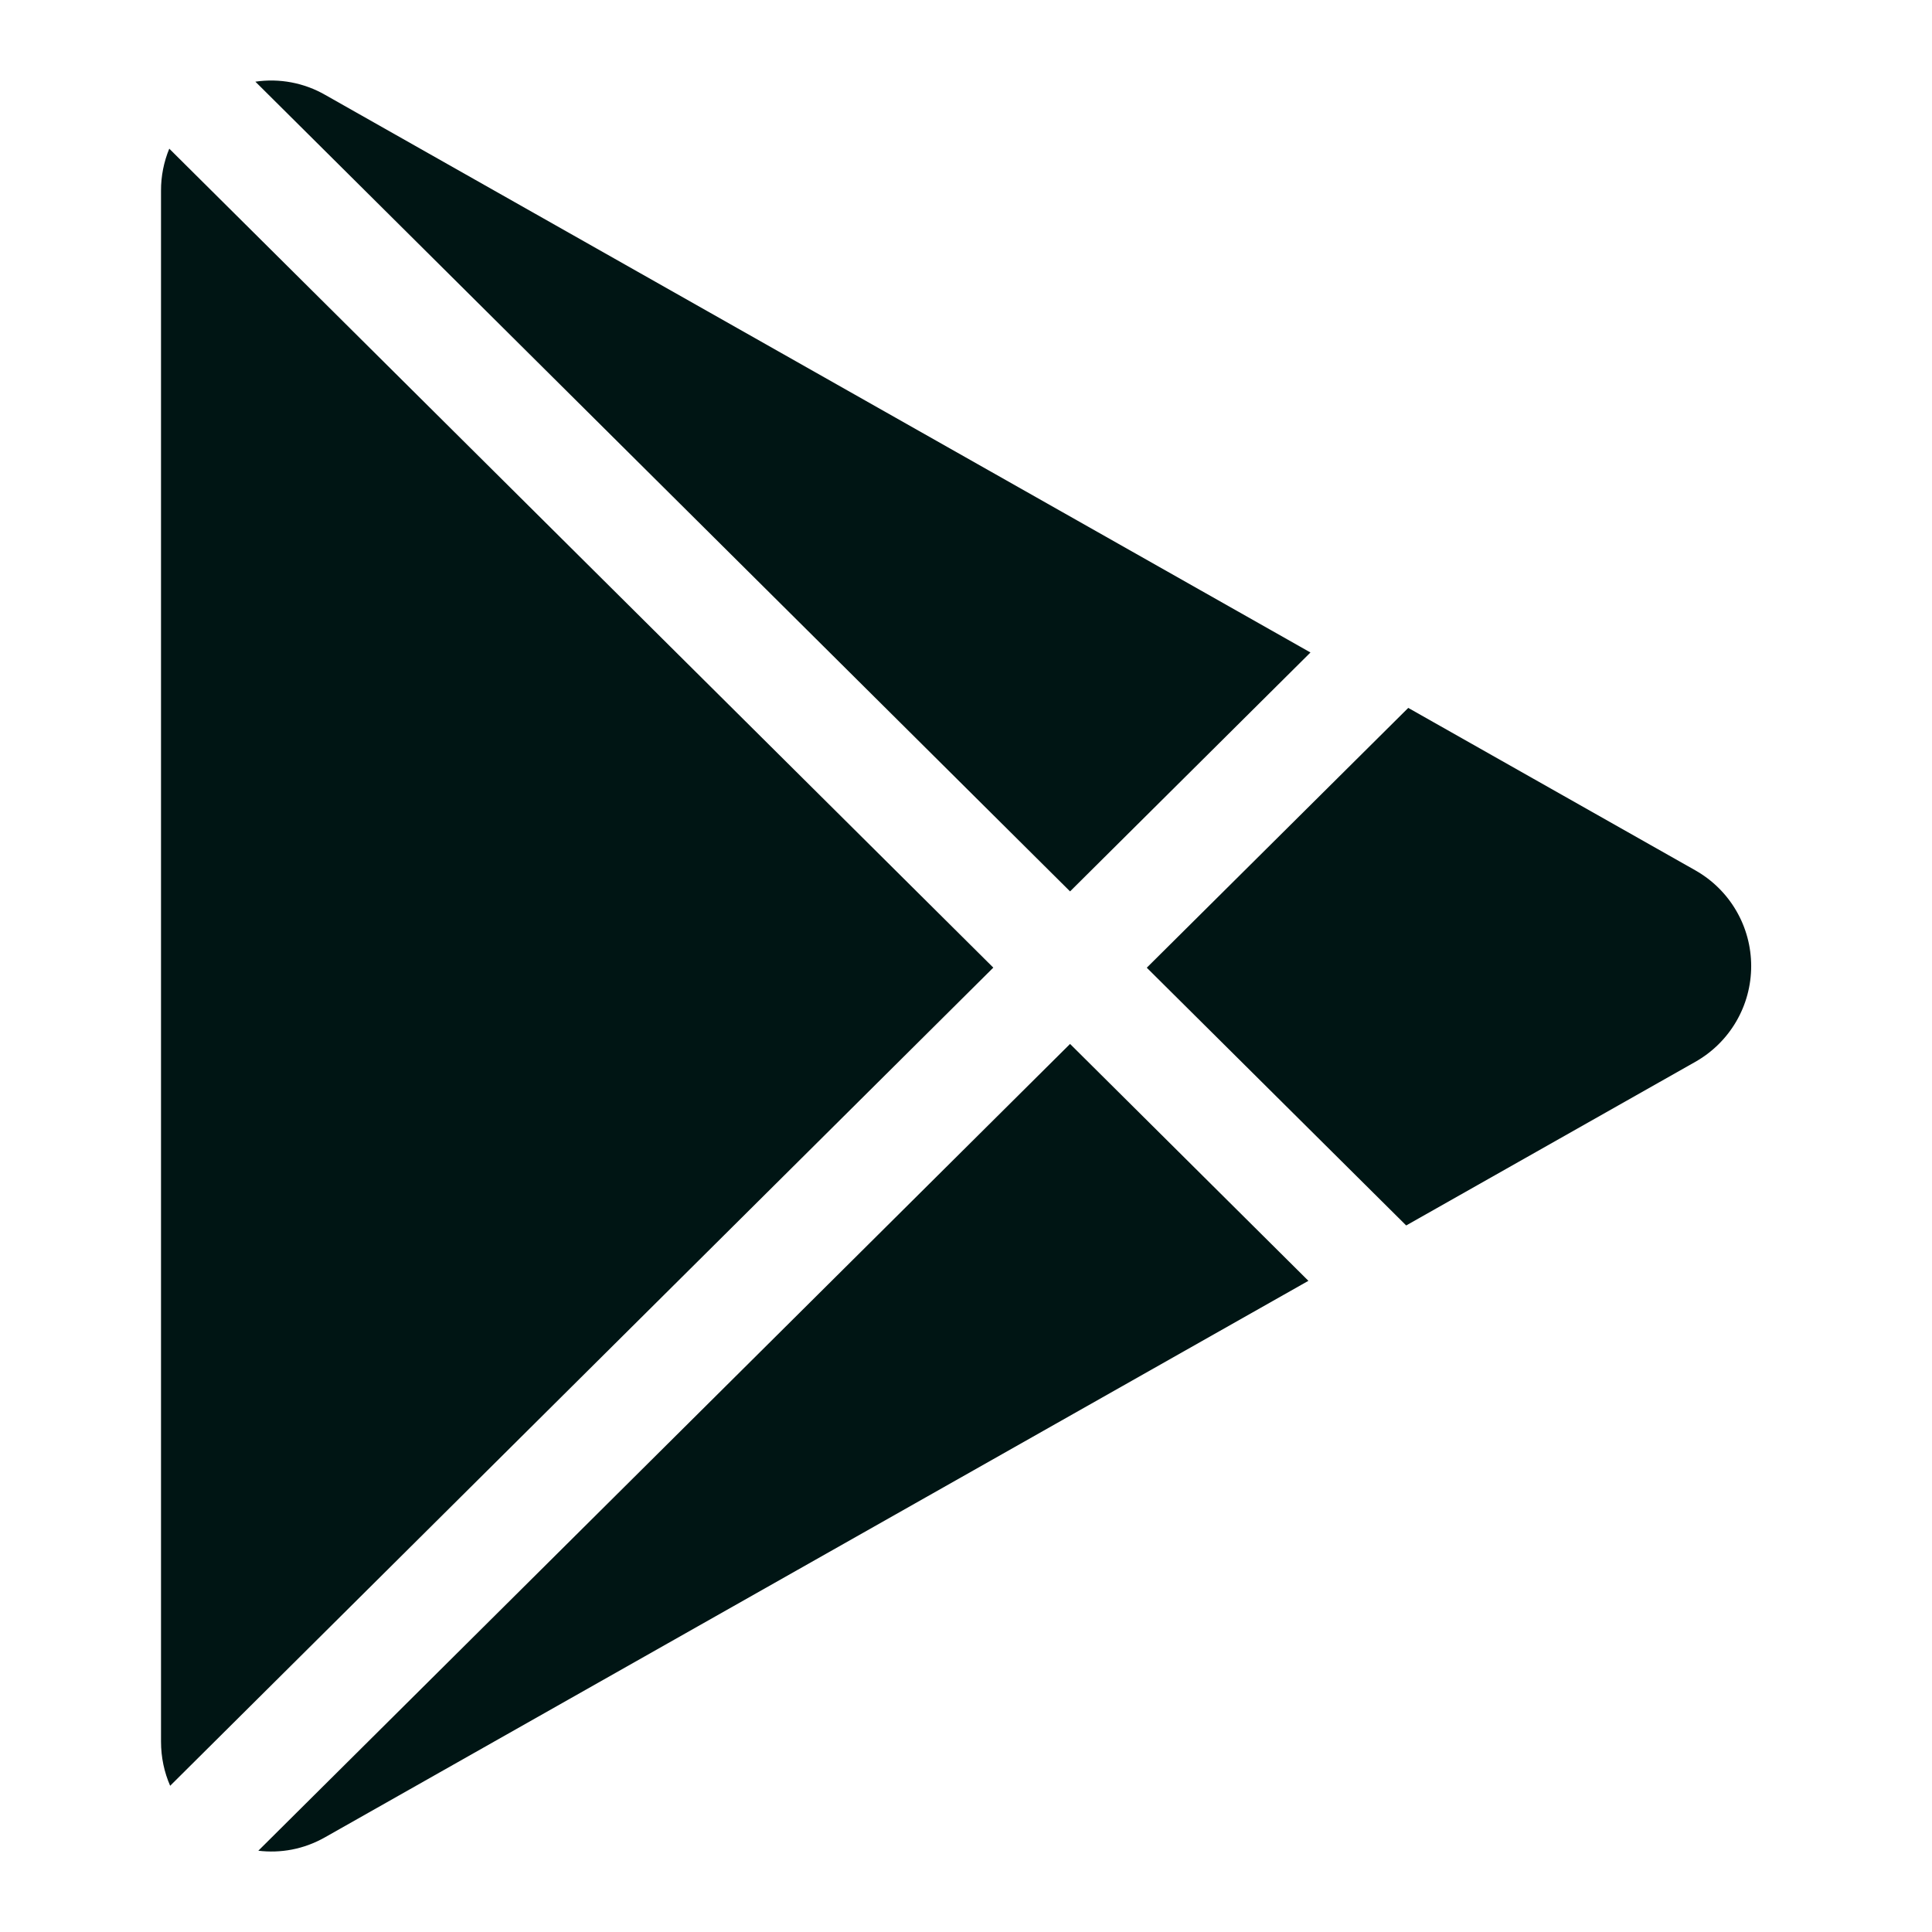 <svg width="44" height="44" viewBox="0 0 44 44" fill="none" xmlns="http://www.w3.org/2000/svg">
<path d="M38.611 24.182L32.025 27.909L26.117 22.039L32.072 16.122L38.611 19.822C38.997 20.041 39.318 20.357 39.541 20.74C39.765 21.123 39.882 21.559 39.882 22.002C39.882 22.445 39.765 22.881 39.541 23.264C39.318 23.647 38.997 23.963 38.611 24.182ZM3.855 3.386C3.73 3.689 3.666 4.013 3.667 4.341V39.661C3.667 40.026 3.742 40.365 3.875 40.67L22.622 22.037L3.855 3.386ZM24.37 20.301L29.845 14.86L7.406 2.161C6.925 1.885 6.365 1.779 5.816 1.86L24.37 20.301ZM24.37 23.775L5.883 42.149C6.384 42.209 6.912 42.122 7.406 41.841L29.798 29.17L24.37 23.775Z" fill="#001514"/>
</svg>
